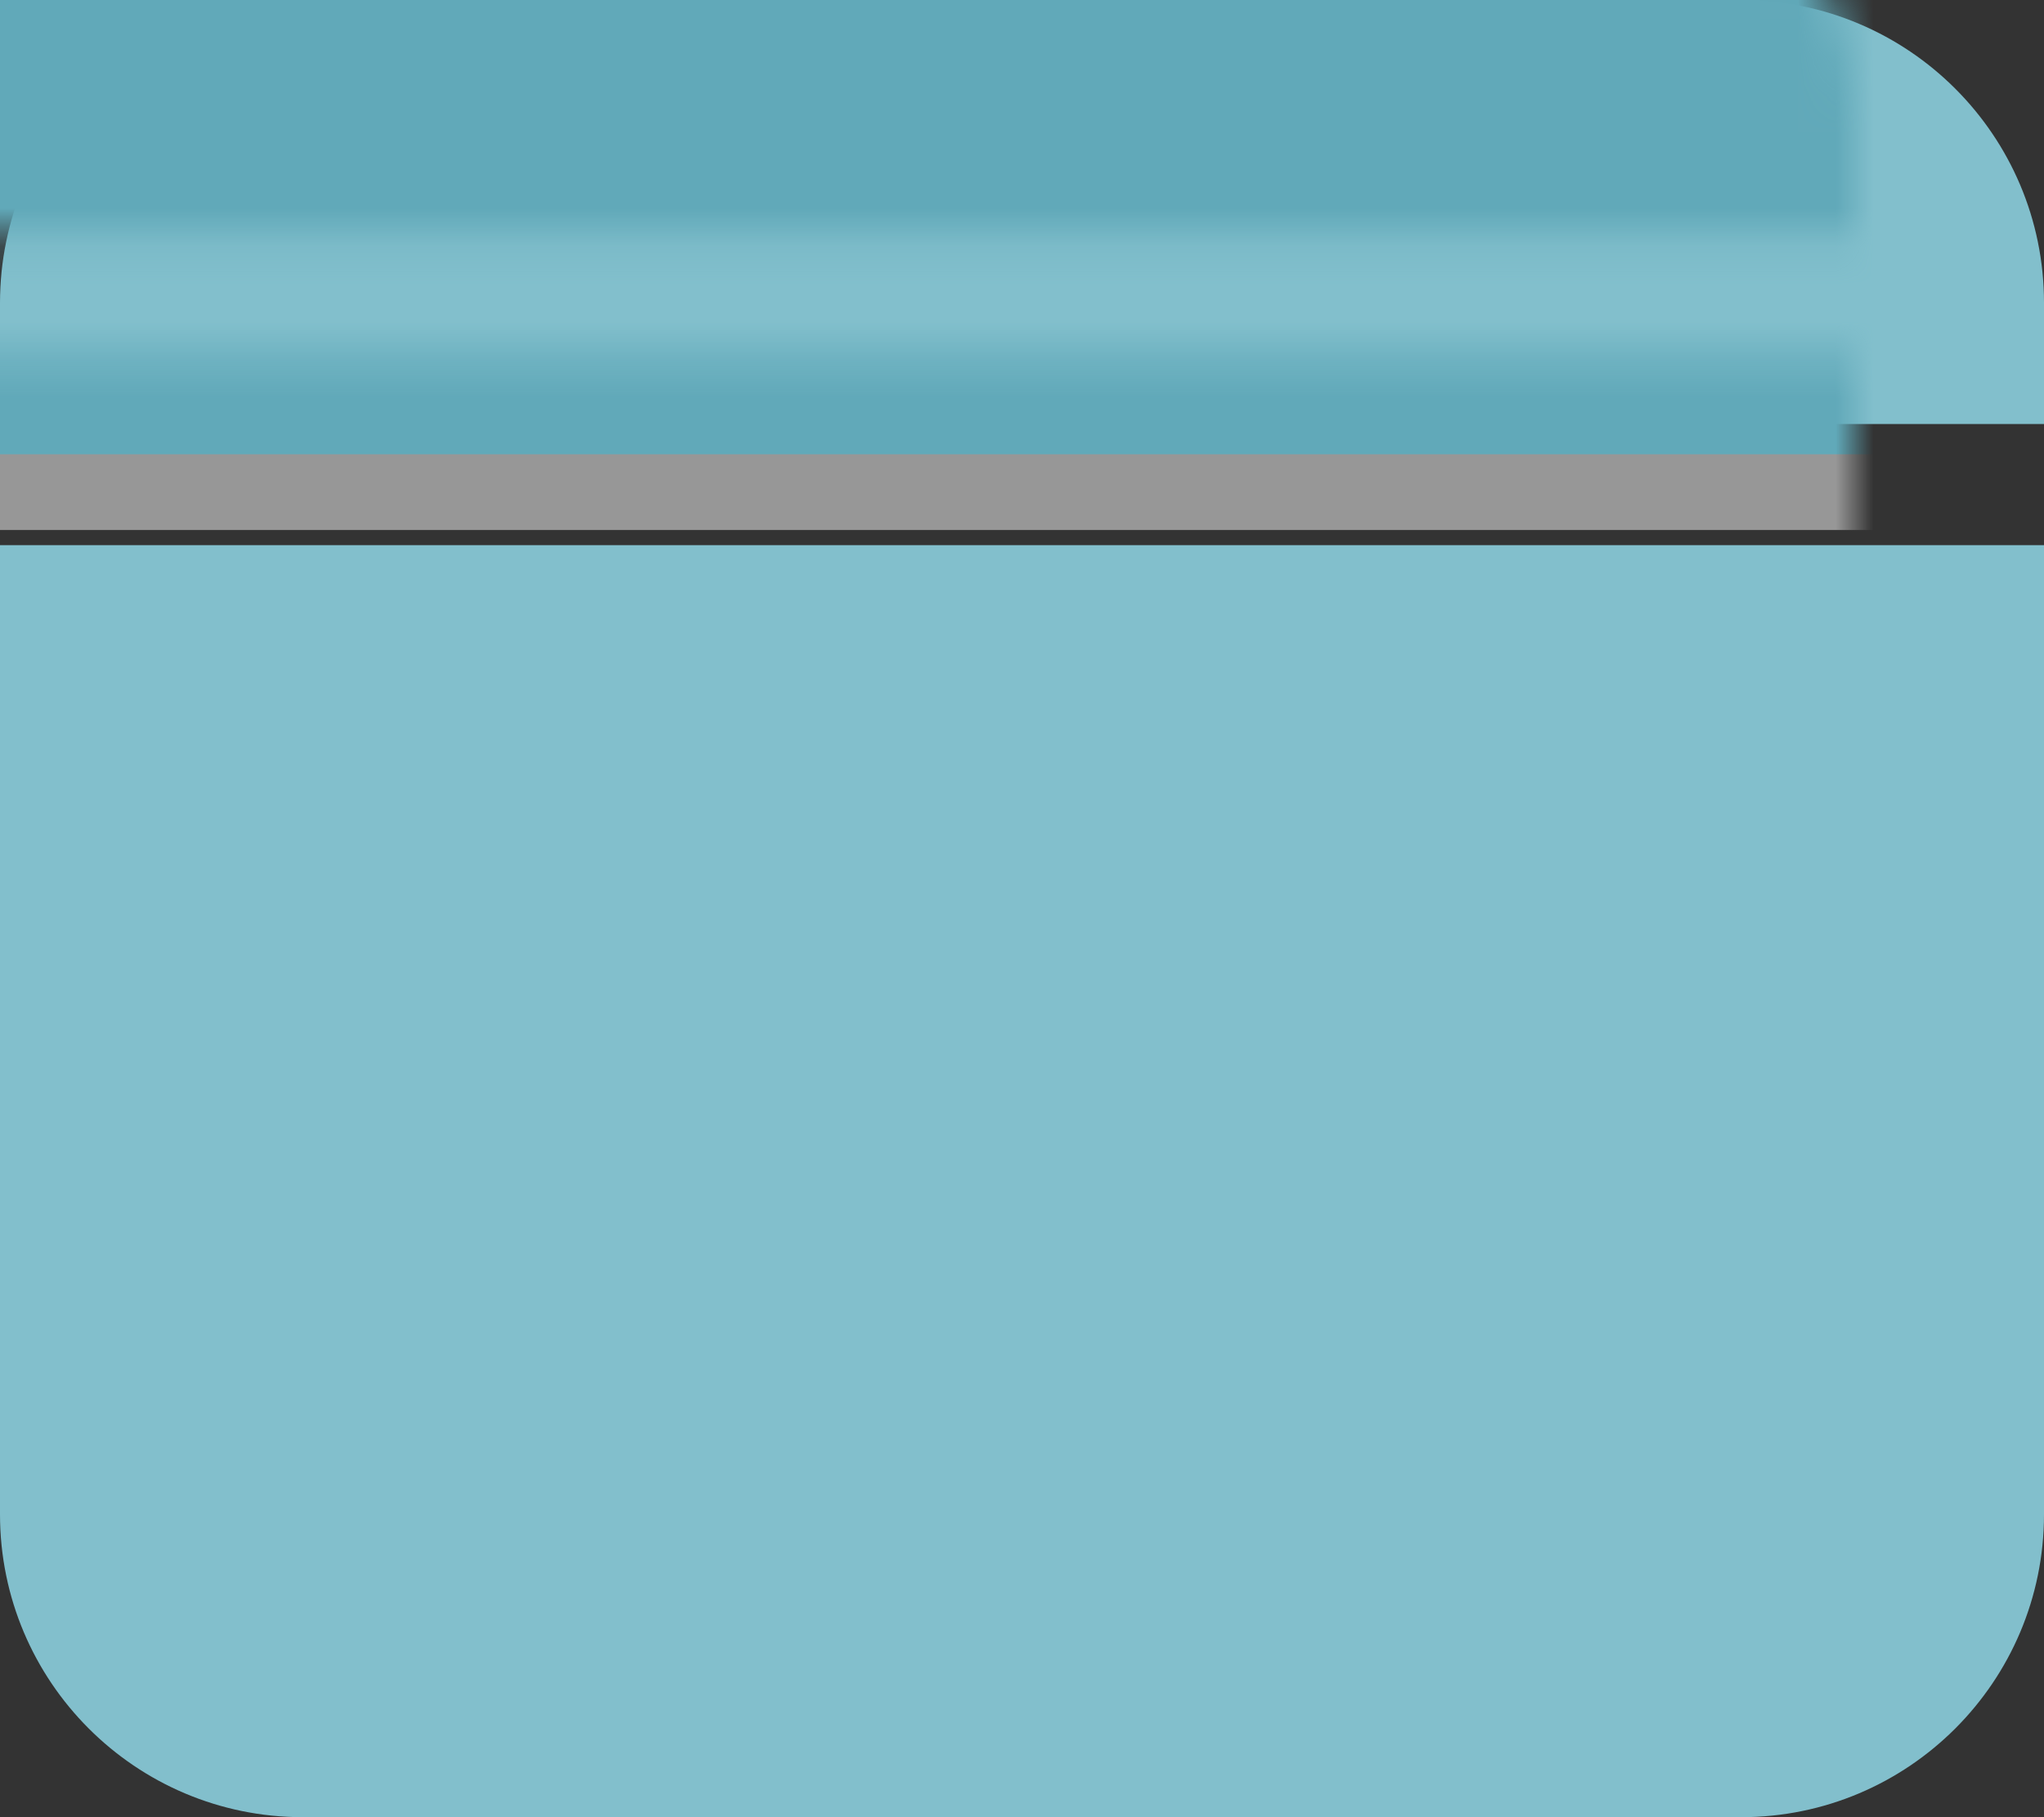 <?xml version="1.0" encoding="UTF-8"?>
<svg width="54px" height="48px" viewBox="0 0 54 48" version="1.1" xmlns="http://www.w3.org/2000/svg" xmlns:xlink="http://www.w3.org/1999/xlink">
    <rect x="0" y="0" width="54" height="48" fill="#333333" stroke="none"/>
    <!-- Generator: Sketch 52.2 (67145) - http://www.bohemiancoding.com/sketch -->
    <title>Group 12 Copy 2</title>
    <desc>Created with Sketch.</desc>
    <defs>
        <path d="M54,11.2 L0,11.2 L0,8 C-5.41083001e-16,3.582 3.582,8.11624501e-16 8,0 L46,0 C50.418,-8.11624501e-16 54,3.582 54,8 L54,11.2 Z M54,14.4 L54,40 C54,44.418 50.418,48 46,48 L8,48 C3.582,48 5.41083001e-16,44.418 0,40 L0,14.4 L54,14.4 Z" id="path-1"></path>
    </defs>
    <g id="Page-1" stroke="none" stroke-width="1" fill="none" fill-rule="evenodd">
        <g id="切图-copy" transform="translate(-62, -198)">
            <g id="Group-12-Copy-2" transform="translate(62, 198)">
                <g id="Rectangle-69">
                    <mask id="mask-2" fill="white">
                        <use xlink:href="#path-1"></use>
                    </mask>
                    <use id="Mask" fill="#82BFCC" xlink:href="#path-1"></use>
                    <rect id="Rectangle-24" stroke="#979797" stroke-width="2" fill="#61A9B9" mask="url(#mask-2)" x="-5" y="-5" width="64" height="18"></rect>
                    <polyline id="Path-3" stroke="#FFFFFF" stroke-width="4" stroke-linecap="round" stroke-linejoin="round" fill-rule="nonzero" mask="url(#mask-2)" transform="translate(28.835, 31.104) rotate(-10) translate(-28.835, -31.104) " points="18.086 28.446 25.773 36.933 39.584 25.274"></polyline>
                </g>
            </g>
        </g>
    </g>
</svg>